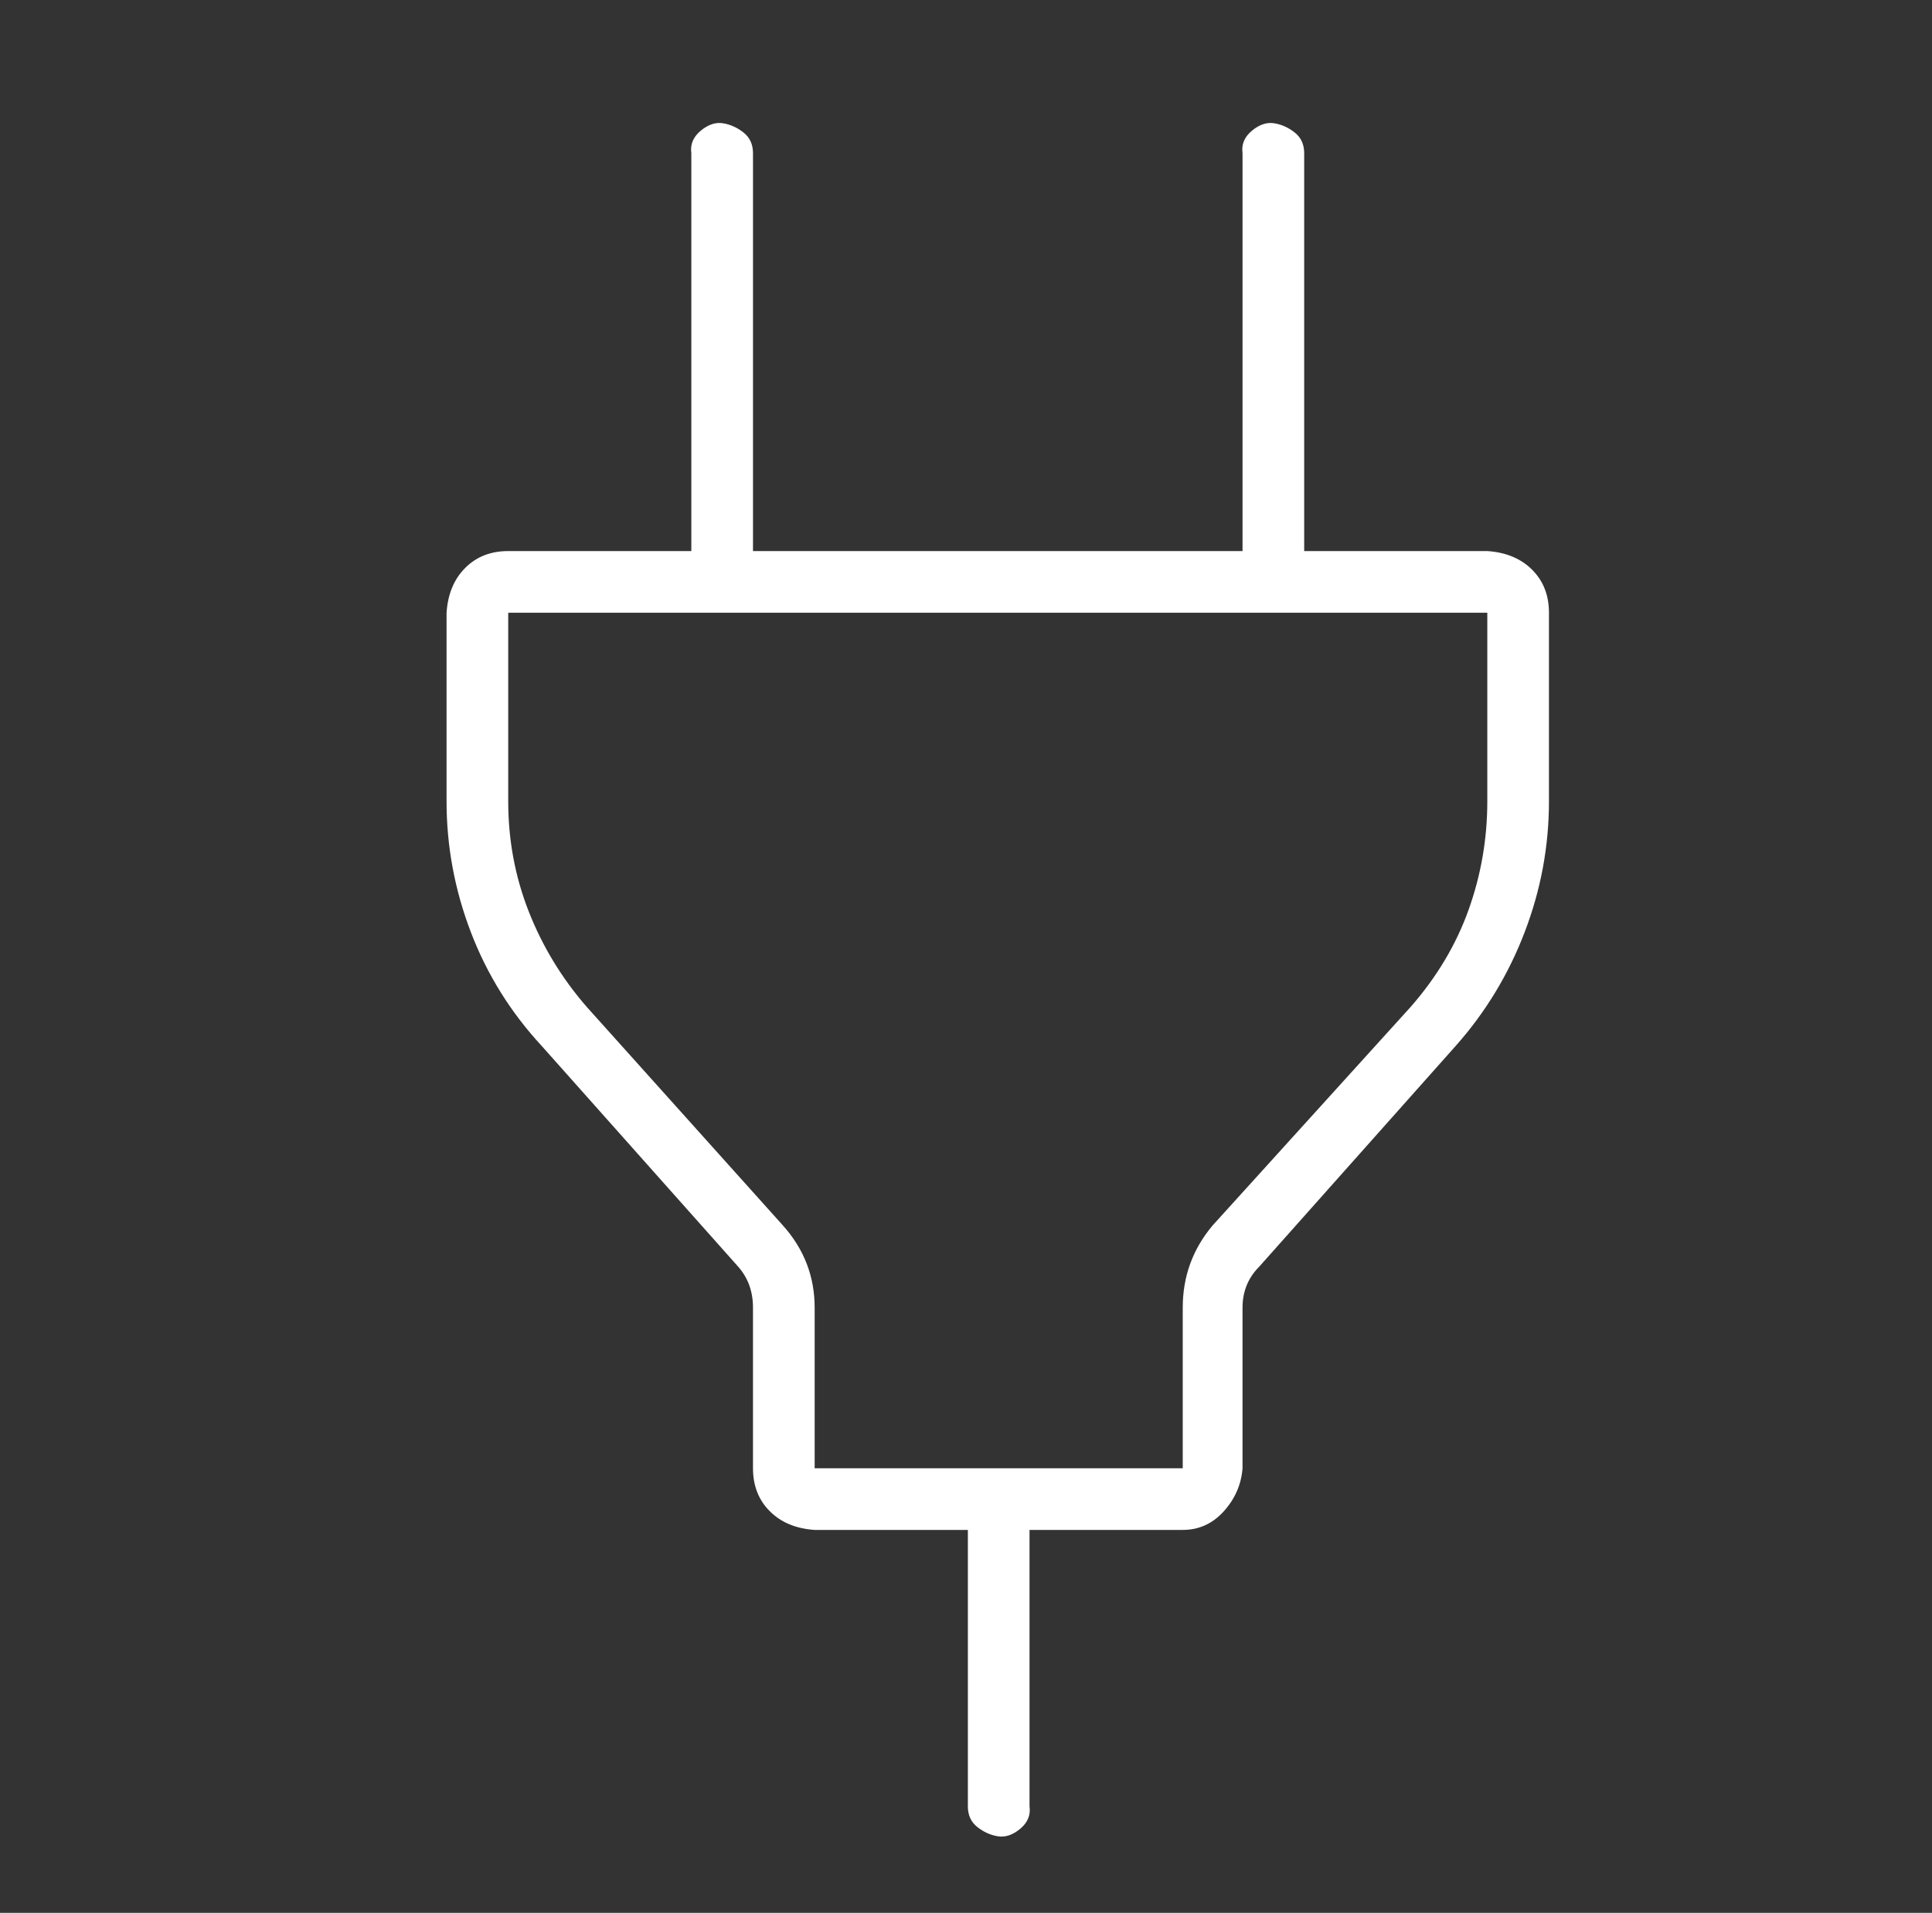 <?xml version="1.0" standalone="no"?>
<!DOCTYPE svg PUBLIC "-//W3C//DTD SVG 1.1//EN" "http://www.w3.org/Graphics/SVG/1.1/DTD/svg11.dtd" >
<svg xmlns="http://www.w3.org/2000/svg" xmlns:xlink="http://www.w3.org/1999/xlink" version="1.1" viewBox="-10 0 1034 1024">
   <rect x="-10" y="0" width="1034" height="1024" fill="#333333" stroke="none"/>
   <path fill="#ffffff"
d="M786 295h-98v-213q0 -7 -5 -11t-11 -5t-12 4t-5 12v213h-262v-213q0 -7 -5 -11t-11 -5t-12 4t-5 12v213h-98q-14 0 -23 9t-10 24v101q0 36 13 70t38 61l105 118q8 9 8 22v86q0 14 9 23t24 10h82v148q0 7 5 11t11 5t12 -4t5 -12v-148h82q13 0 22 -10t10 -23v-86
q0 -13 9 -22l105 -118q24 -27 37 -61t13 -70v-101q0 -14 -9 -23t-24 -10zM786 429q0 30 -10 58t-31 52l-106 117q-16 19 -16 44v86h-197v-86q0 -25 -17 -44l-105 -117q-20 -23 -31 -51t-11 -59v-101h524v101z" />
</svg>
